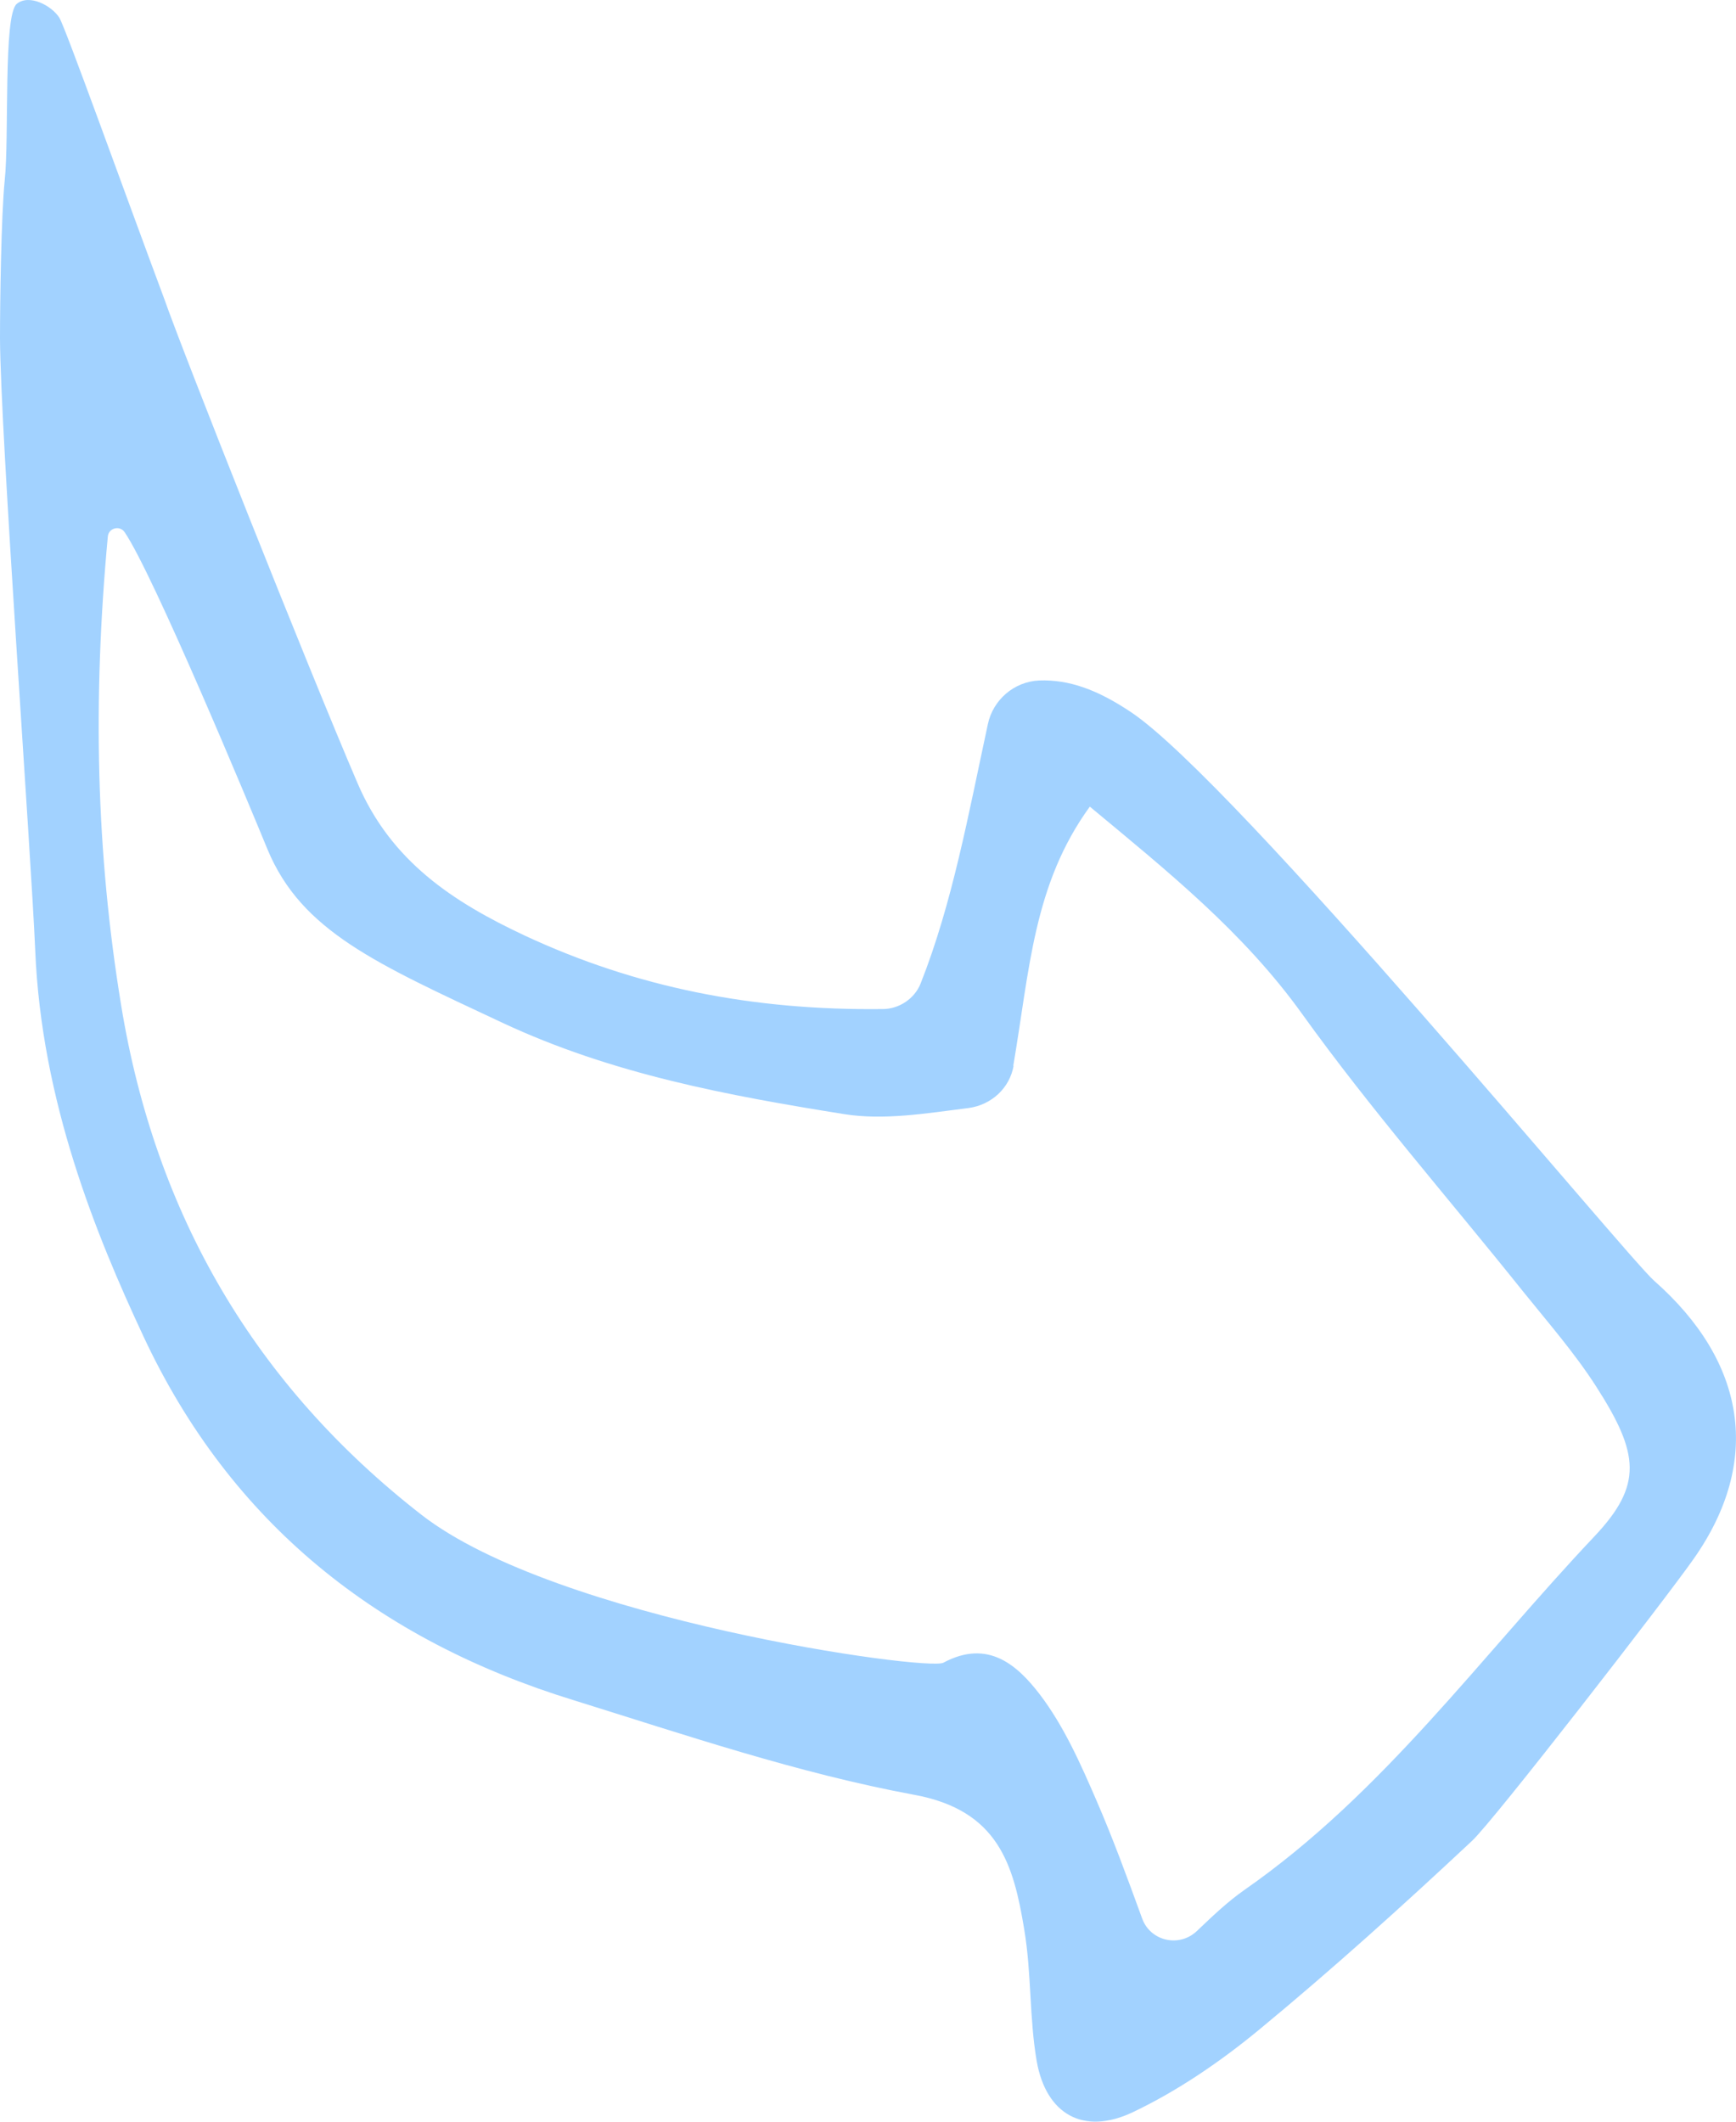 <svg width="18" height="22" viewBox="0 0 18 22" fill="none" xmlns="http://www.w3.org/2000/svg">
<path d="M1.705 3.104C1.895 3.649 3.183 6.899 3.706 8.118C4.054 8.933 4.698 9.353 5.447 9.704C6.594 10.237 7.797 10.479 9.153 10.463C9.323 10.463 9.485 10.354 9.546 10.197C9.874 9.369 10.04 8.449 10.243 7.508C10.296 7.258 10.514 7.068 10.773 7.056C11.085 7.044 11.381 7.153 11.725 7.383C12.806 8.102 16.865 13.031 17.152 13.281C18.104 14.121 18.274 15.15 17.561 16.164C17.282 16.563 15.484 18.885 15.261 19.09C14.544 19.761 13.815 20.419 13.058 21.044C12.657 21.375 12.215 21.678 11.749 21.9C11.235 22.146 10.846 21.924 10.749 21.371C10.672 20.923 10.696 20.459 10.62 20.007C10.51 19.341 10.356 18.771 9.477 18.61C8.279 18.388 7.112 17.992 5.946 17.629C3.925 17.007 2.394 15.8 1.486 13.854C0.996 12.805 0.429 11.42 0.365 9.85C0.324 8.873 0.004 4.485 0 3.508C0 3.14 0.012 2.236 0.049 1.869C0.097 1.421 0.032 0.157 0.174 0.04C0.3 -0.065 0.535 0.056 0.616 0.185C0.68 0.29 1.288 1.986 1.705 3.104ZM10.51 11.049C10.47 11.283 10.279 11.457 10.044 11.489C9.599 11.545 9.166 11.618 8.756 11.553C7.55 11.36 6.347 11.138 5.209 10.605C3.9 9.991 3.127 9.656 2.774 8.808C2.592 8.364 1.588 5.95 1.292 5.518C1.243 5.445 1.126 5.474 1.118 5.563C0.96 7.266 0.996 8.836 1.256 10.423C1.612 12.603 2.649 14.367 4.37 15.707C5.767 16.793 9.611 17.33 9.781 17.241C10.247 16.991 10.551 17.27 10.781 17.569C11.033 17.9 11.207 18.295 11.373 18.679C11.539 19.062 11.681 19.45 11.843 19.894C11.928 20.128 12.227 20.197 12.41 20.023C12.592 19.849 12.734 19.716 12.9 19.599C14.338 18.598 15.35 17.181 16.533 15.93C17.035 15.397 16.998 15.074 16.549 14.375C16.326 14.028 16.051 13.713 15.791 13.39C15.026 12.433 14.216 11.509 13.503 10.516C12.892 9.664 12.106 9.034 11.3 8.364C10.713 9.172 10.676 10.06 10.506 11.053L10.51 11.049Z" fill="#A2D2FF"/>
</svg>
